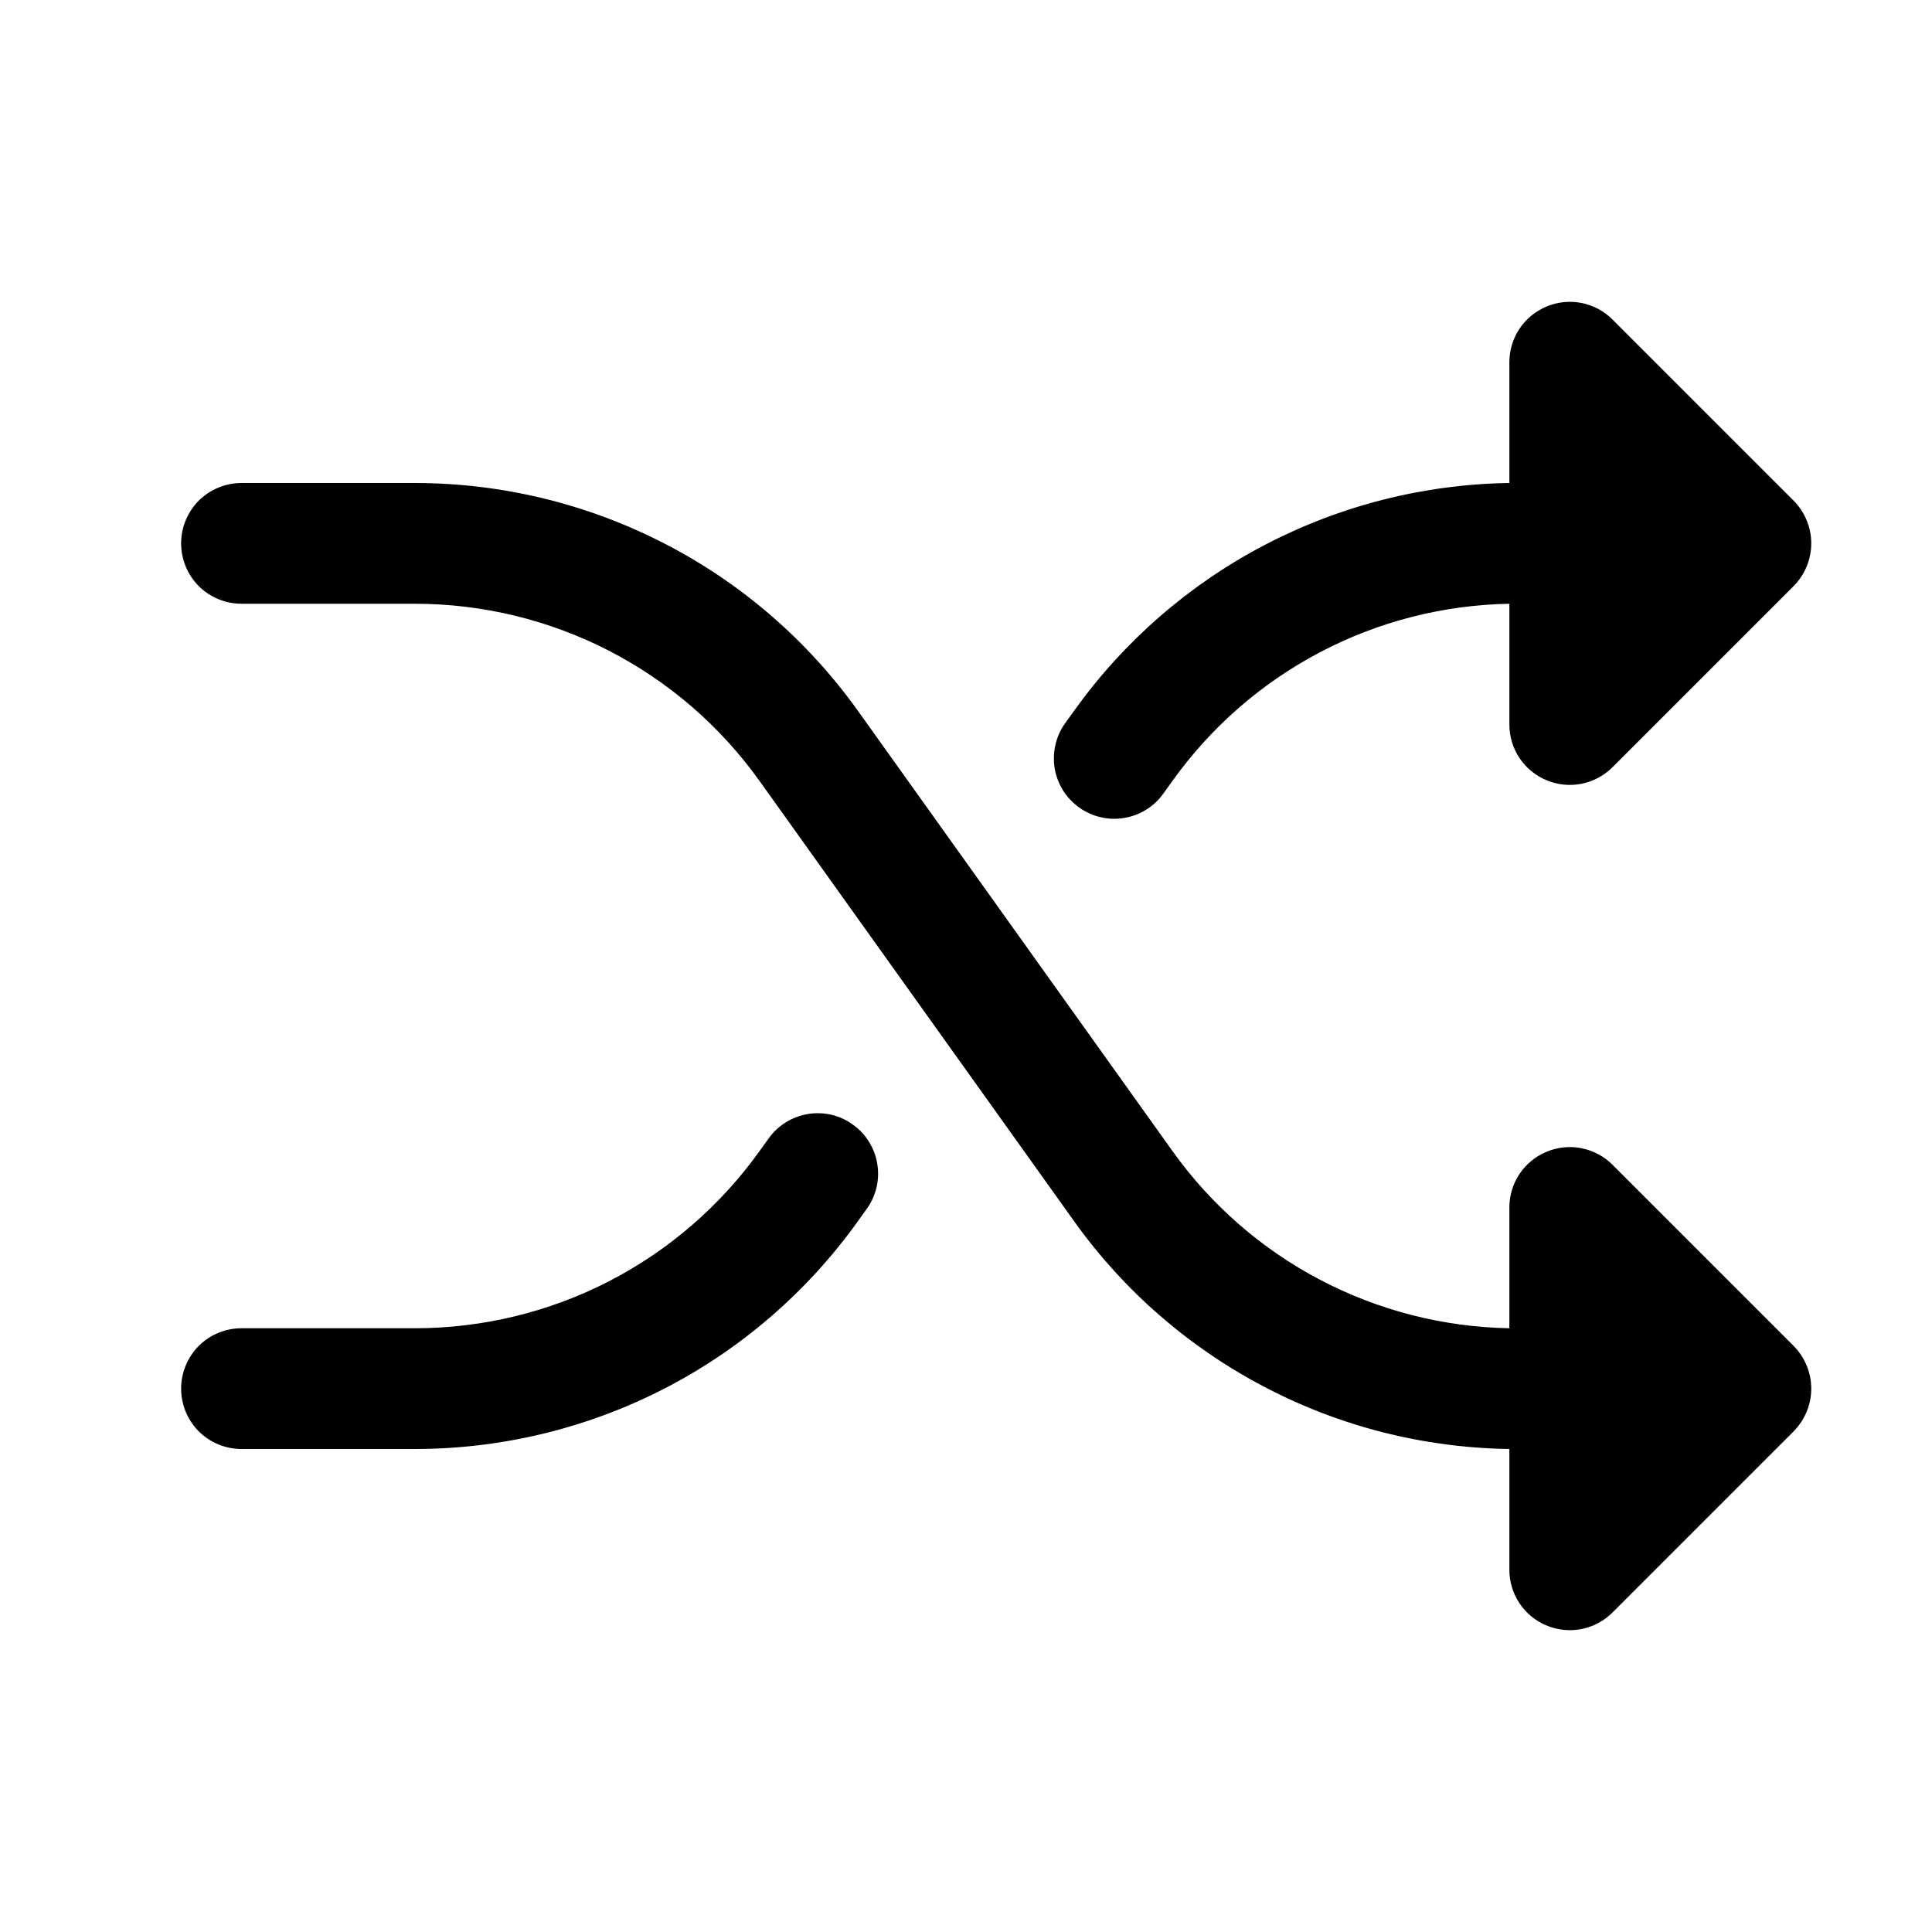<svg width="16" height="16" viewBox="0 0 16 16" fill="none" xmlns="http://www.w3.org/2000/svg">
<g clip-path="url(#clip0_5_1006)">
<path d="M14.854 11.146C14.9 11.193 14.937 11.248 14.962 11.309C14.987 11.369 15 11.434 15 11.5C15 11.566 14.987 11.631 14.962 11.691C14.937 11.752 14.9 11.807 14.854 11.854L13.354 13.354C13.284 13.424 13.195 13.472 13.098 13.491C13.001 13.51 12.9 13.5 12.809 13.462C12.717 13.425 12.639 13.36 12.584 13.278C12.529 13.196 12.5 13.099 12.5 13V12C11.794 11.99 11.1 11.815 10.474 11.487C9.848 11.16 9.308 10.691 8.897 10.116L6.289 6.466C5.965 6.013 5.538 5.644 5.043 5.389C4.547 5.134 3.998 5.001 3.441 5H2C1.867 5 1.74 4.947 1.646 4.854C1.553 4.76 1.5 4.633 1.5 4.5C1.5 4.367 1.553 4.24 1.646 4.146C1.74 4.053 1.867 4 2 4H3.441C4.157 4.001 4.863 4.172 5.5 4.5C6.137 4.827 6.686 5.302 7.103 5.884L9.711 9.534C10.029 9.979 10.447 10.344 10.931 10.598C11.416 10.853 11.953 10.99 12.5 11V10C12.5 9.901 12.529 9.804 12.584 9.722C12.639 9.64 12.717 9.576 12.809 9.538C12.9 9.5 13.001 9.49 13.098 9.509C13.195 9.529 13.284 9.576 13.354 9.646L14.854 11.146ZM8.938 6.688C8.991 6.726 9.051 6.753 9.115 6.768C9.179 6.783 9.246 6.785 9.31 6.774C9.375 6.763 9.437 6.74 9.493 6.705C9.549 6.67 9.597 6.625 9.635 6.571L9.71 6.467C10.028 6.022 10.446 5.657 10.931 5.402C11.415 5.147 11.953 5.01 12.5 5V6C12.5 6.099 12.529 6.196 12.584 6.278C12.639 6.36 12.717 6.424 12.809 6.462C12.9 6.5 13.001 6.51 13.098 6.491C13.195 6.471 13.284 6.424 13.354 6.354L14.854 4.854C14.9 4.807 14.937 4.752 14.962 4.691C14.987 4.631 15 4.566 15 4.5C15 4.434 14.987 4.369 14.962 4.309C14.937 4.248 14.9 4.193 14.854 4.146L13.354 2.646C13.284 2.576 13.195 2.529 13.098 2.509C13.001 2.49 12.9 2.5 12.809 2.538C12.717 2.576 12.639 2.64 12.584 2.722C12.529 2.804 12.5 2.901 12.5 3V4C11.794 4.01 11.1 4.186 10.474 4.513C9.848 4.84 9.308 5.31 8.897 5.884L8.822 5.988C8.783 6.042 8.756 6.102 8.741 6.166C8.726 6.23 8.724 6.297 8.734 6.362C8.745 6.427 8.769 6.489 8.803 6.545C8.838 6.601 8.884 6.649 8.938 6.688ZM7.062 9.313C7.009 9.274 6.949 9.247 6.885 9.232C6.821 9.217 6.754 9.215 6.69 9.226C6.625 9.237 6.563 9.26 6.507 9.295C6.451 9.33 6.403 9.375 6.365 9.429L6.29 9.533C5.966 9.986 5.538 10.356 5.043 10.611C4.548 10.866 3.998 10.999 3.441 11H2C1.867 11 1.74 11.053 1.646 11.146C1.553 11.24 1.5 11.367 1.5 11.5C1.5 11.633 1.553 11.76 1.646 11.854C1.74 11.947 1.867 12 2 12H3.441C4.157 11.999 4.863 11.828 5.5 11.501C6.137 11.173 6.686 10.698 7.103 10.116L7.178 10.011C7.217 9.958 7.244 9.897 7.259 9.833C7.274 9.769 7.276 9.703 7.265 9.638C7.255 9.573 7.231 9.511 7.196 9.455C7.162 9.399 7.116 9.351 7.062 9.313Z" fill="black"/>
</g>
<defs>
<clipPath id="clip0_5_1006">
<rect width="16" height="16" fill="white"/>
</clipPath>
</defs>
</svg>

